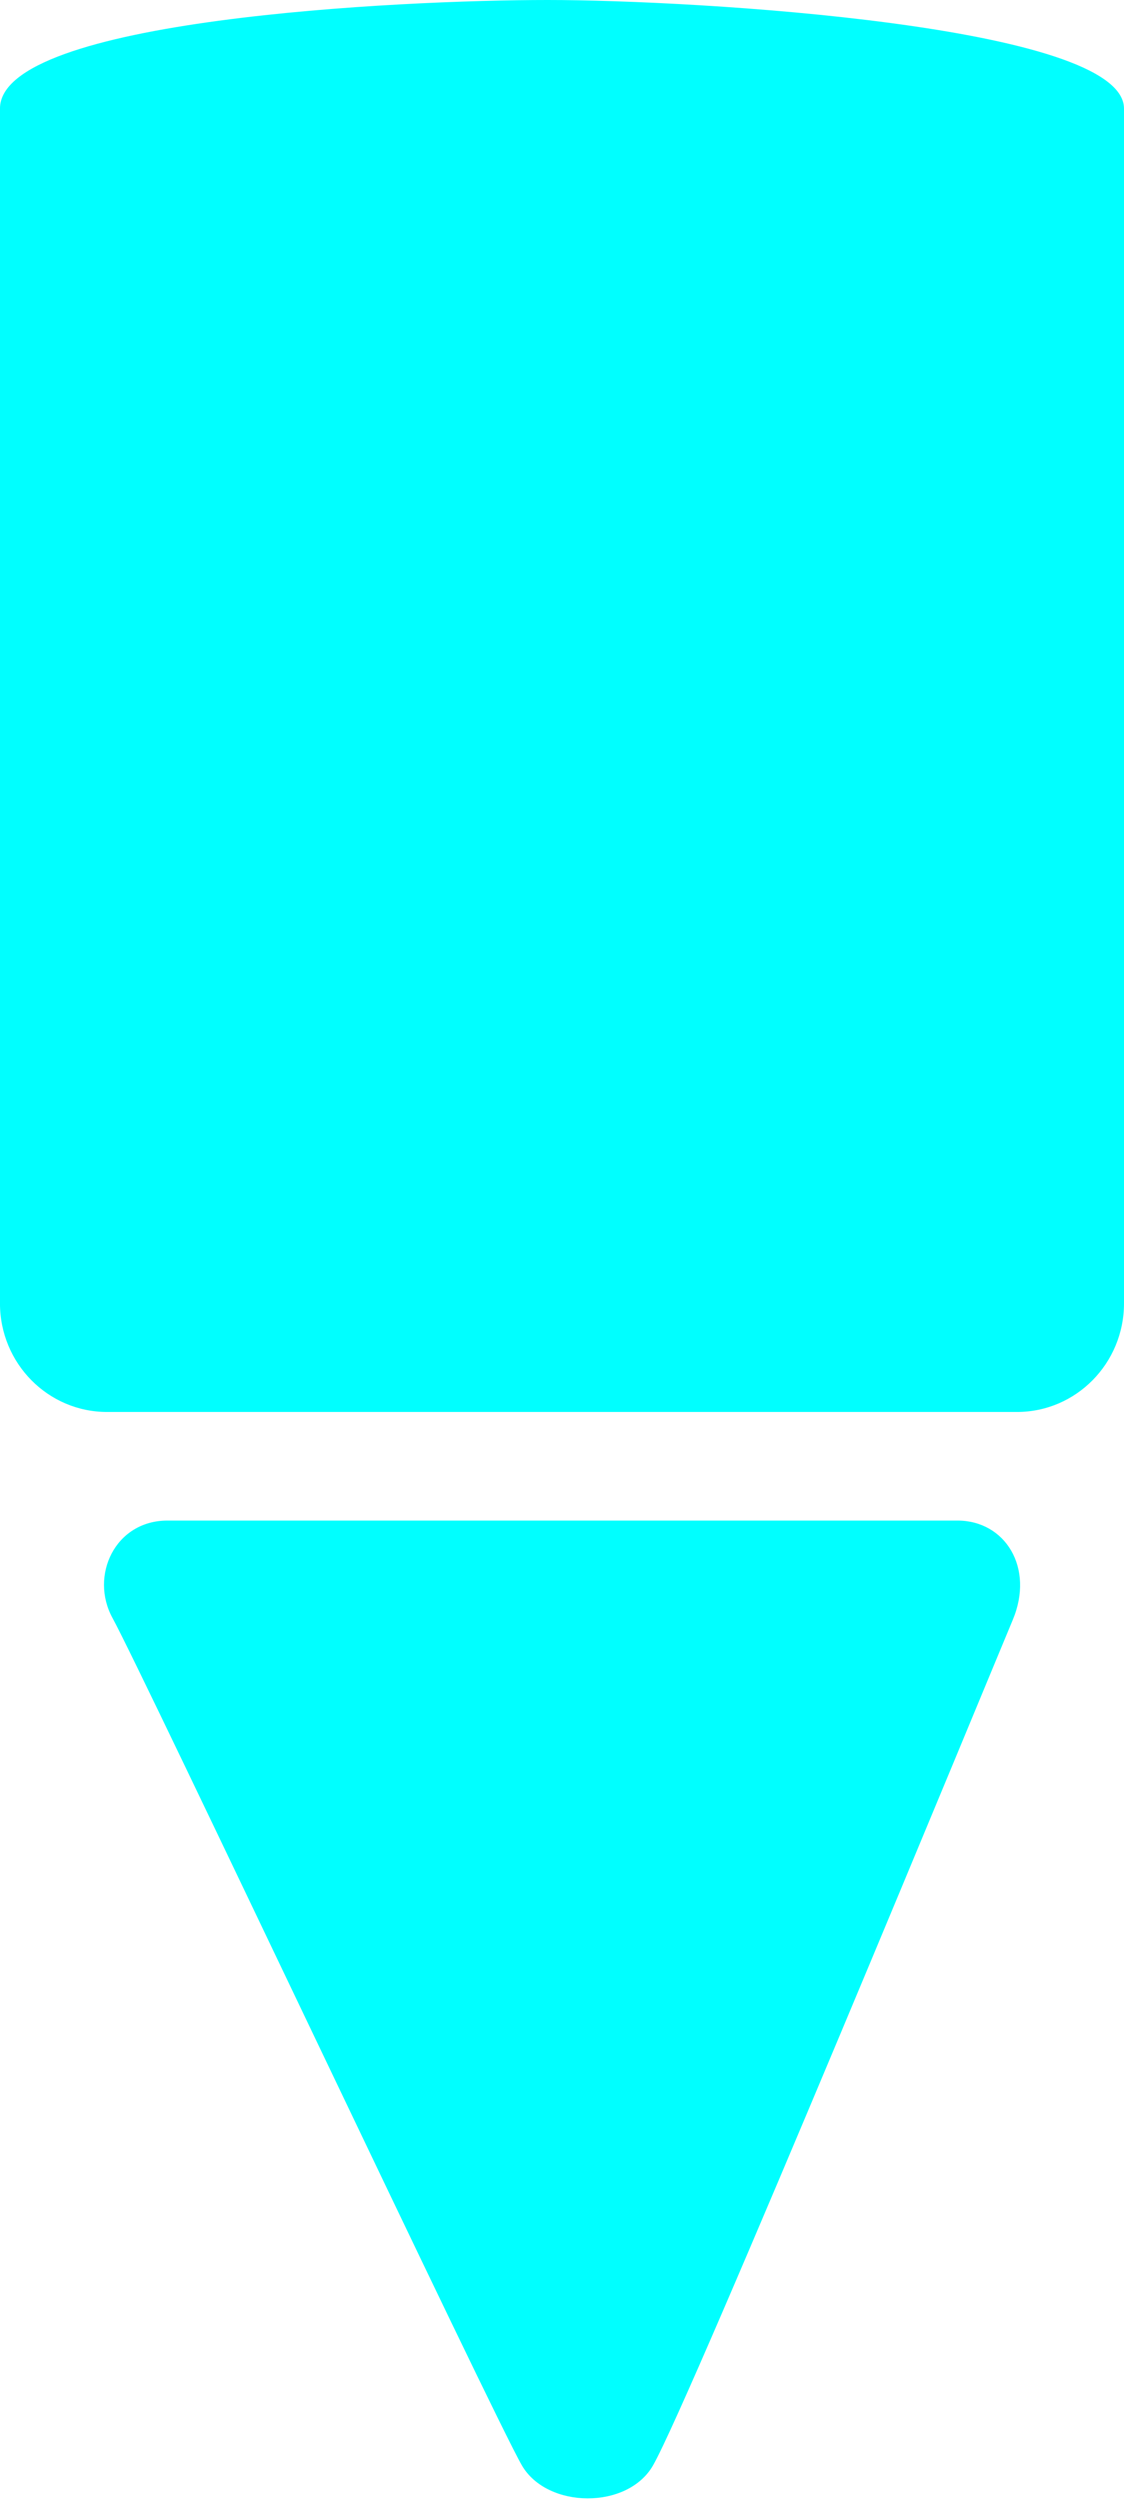 <svg xmlns="http://www.w3.org/2000/svg" xmlns:xlink="http://www.w3.org/1999/xlink" preserveAspectRatio="xMidYMid" width="54" height="120" viewBox="0 0 54 120">
  <defs>
    <style>

      .cls-2 {
        fill: #00ffff;
      }
    </style>
  </defs>
  <path d="M48.857,67.780 C48.857,67.780 5.143,67.780 5.143,67.780 C2.302,67.780 -0.001,65.446 -0.001,62.566 C-0.001,62.566 -0.001,5.214 -0.001,5.214 C-0.001,0.921 19.231,-0.000 26.319,-0.000 C33.406,-0.000 54.000,1.220 54.000,5.214 C54.000,5.214 54.000,62.566 54.000,62.566 C54.000,65.446 51.697,67.780 48.857,67.780 ZM8.047,72.993 C10.608,72.993 44.229,72.993 45.997,72.993 C48.287,72.993 49.712,75.254 48.652,77.770 C47.733,79.956 33.227,115.100 31.374,118.347 C30.157,120.478 26.290,120.443 25.072,118.347 C23.712,116.010 6.919,80.438 5.407,77.673 C4.297,75.649 5.523,72.993 8.047,72.993 Z" id="path-1" class="cls-2" fill-rule="evenodd"/>
</svg>
